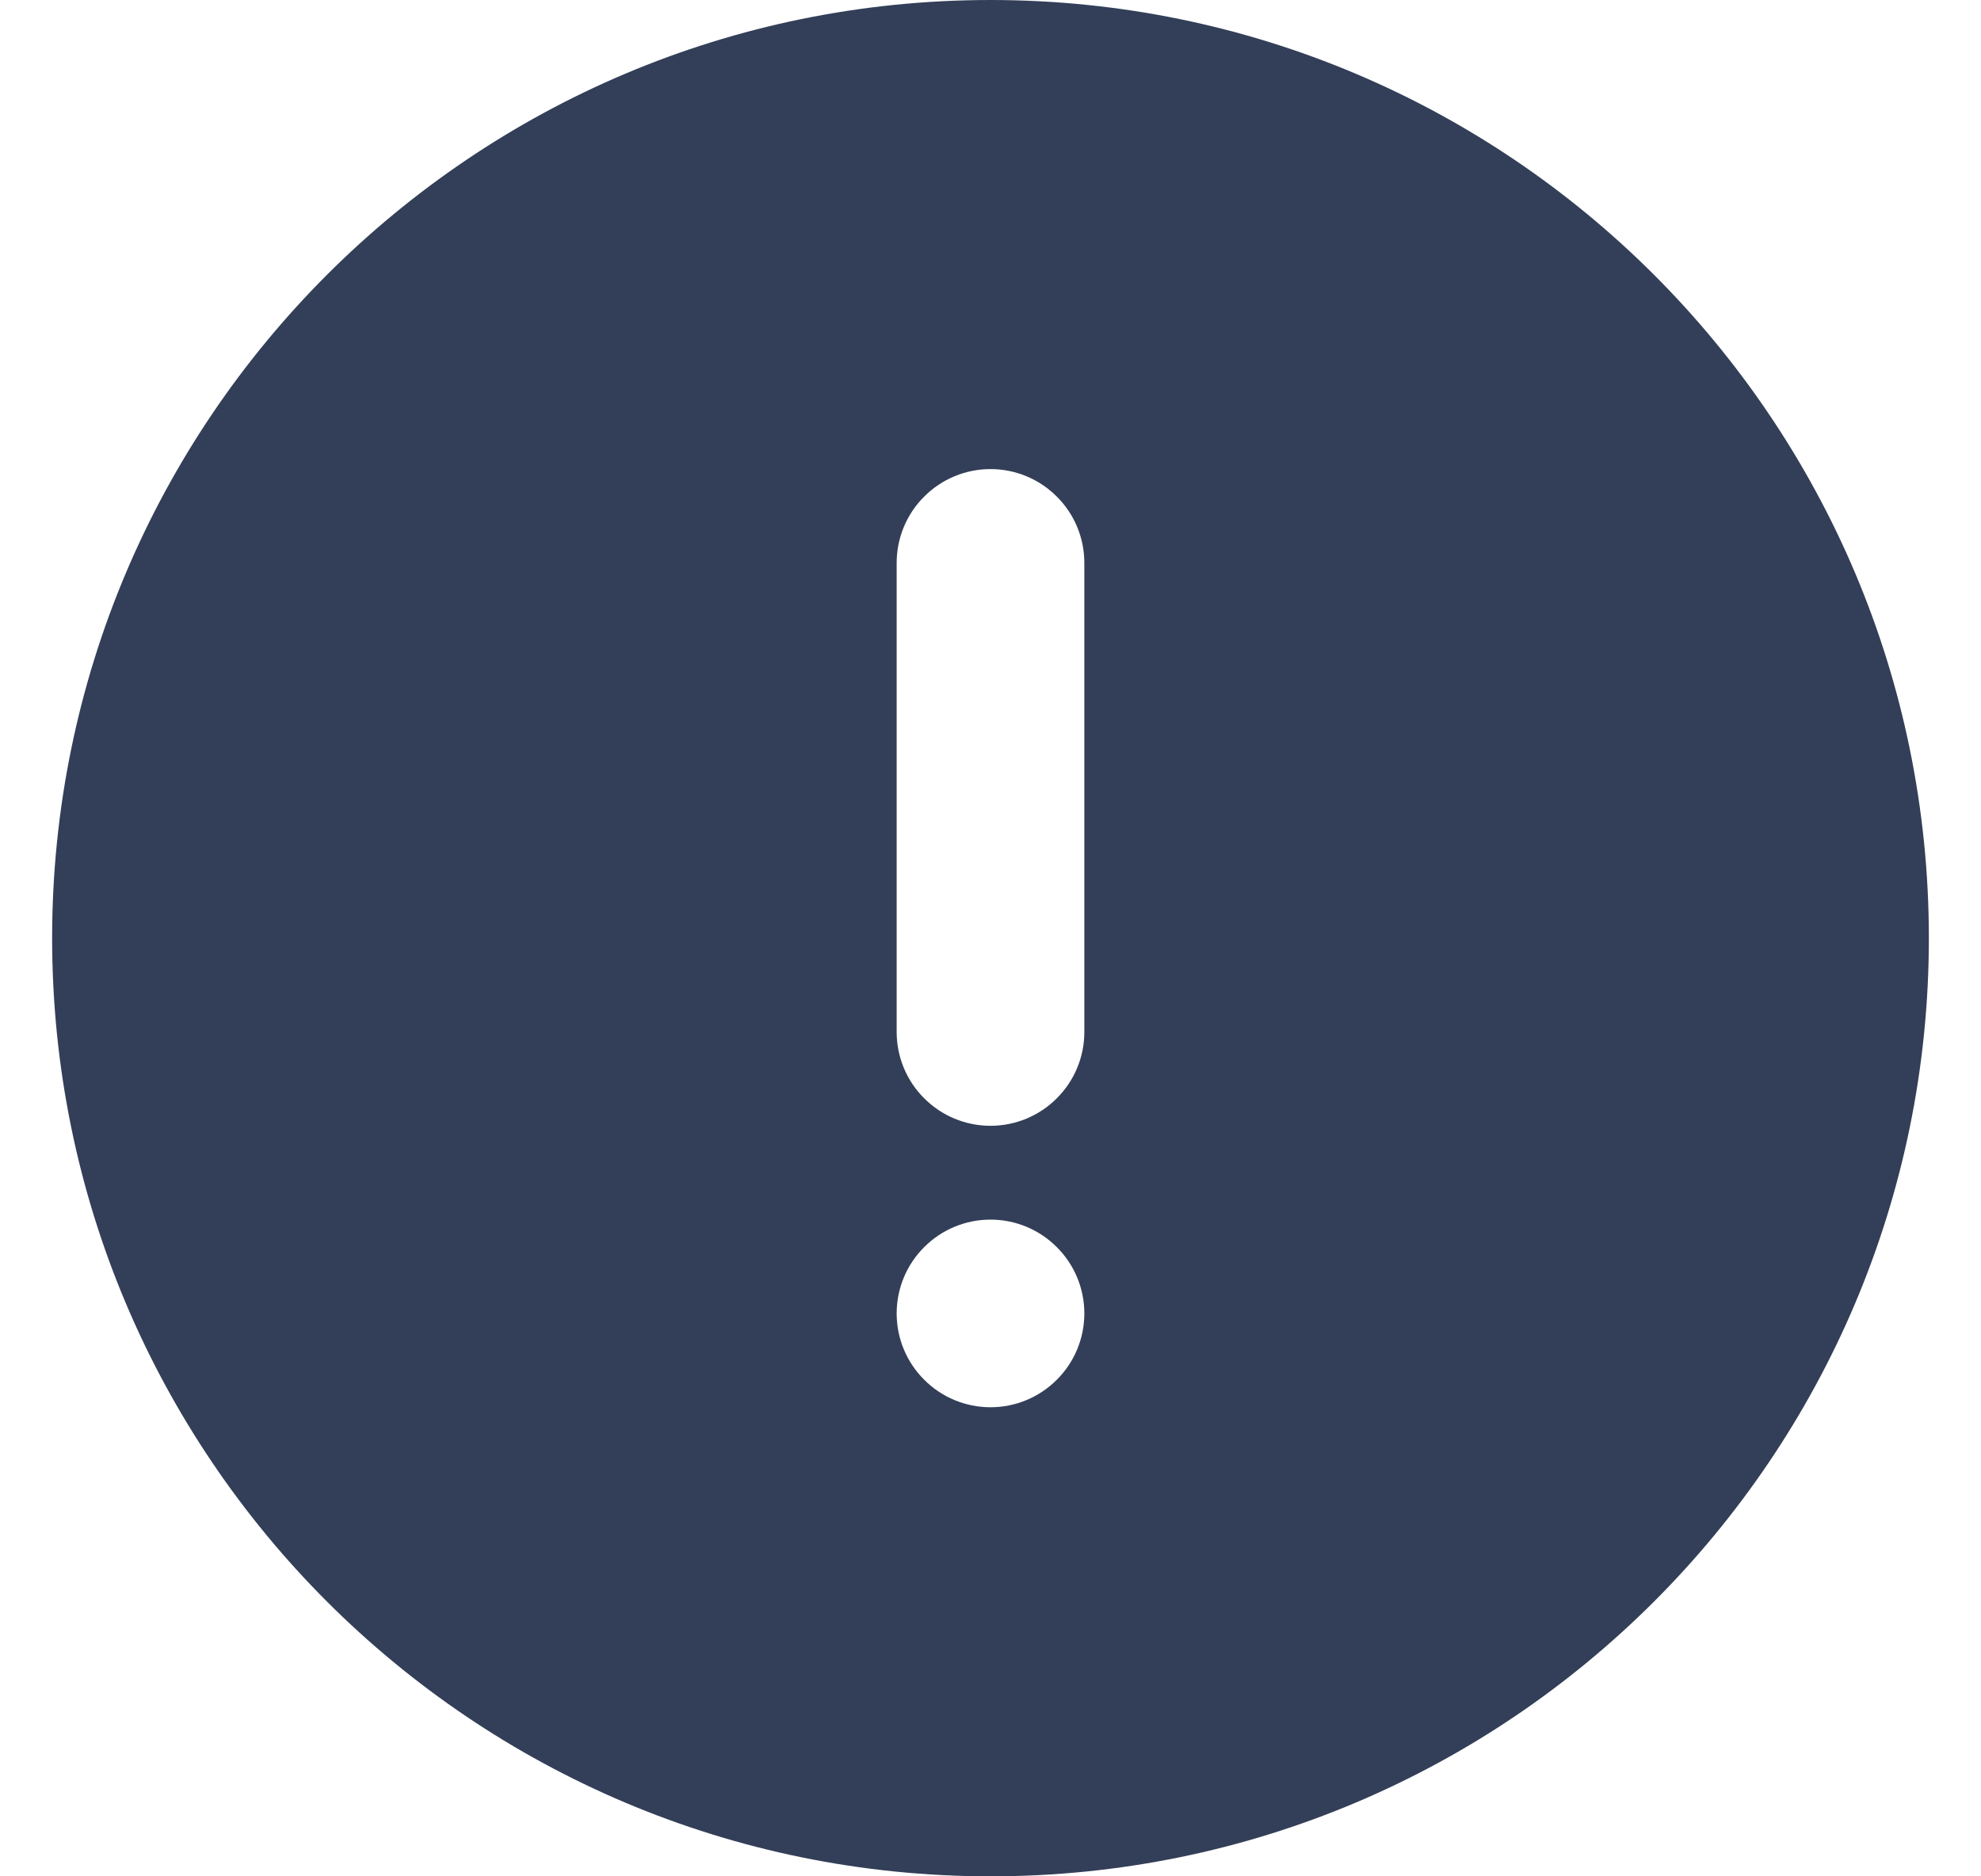 <svg width="19" height="18" viewBox="0 0 19 18" fill="none" xmlns="http://www.w3.org/2000/svg">
<g id="message" clip-path="url(#clip0_814_3852)">
<path id="Vector" d="M9.5 18C4.529 18 0.5 13.971 0.5 9C0.5 4.03 4.529 0 9.5 0C14.471 0 18.5 4.03 18.5 9C18.5 13.971 14.471 18 9.5 18ZM9.5 4.5C9.261 4.5 9.032 4.595 8.864 4.764C8.695 4.932 8.6 5.161 8.6 5.4V9.9C8.6 10.139 8.695 10.368 8.864 10.536C9.032 10.705 9.261 10.8 9.5 10.8C9.739 10.8 9.968 10.705 10.136 10.536C10.305 10.368 10.4 10.139 10.4 9.9V5.4C10.4 5.161 10.305 4.932 10.136 4.764C9.968 4.595 9.739 4.5 9.5 4.5ZM9.5 13.5C9.739 13.5 9.968 13.405 10.136 13.236C10.305 13.068 10.4 12.839 10.4 12.6C10.4 12.361 10.305 12.132 10.136 11.964C9.968 11.795 9.739 11.7 9.5 11.7C9.261 11.7 9.032 11.795 8.864 11.964C8.695 12.132 8.6 12.361 8.6 12.6C8.6 12.839 8.695 13.068 8.864 13.236C9.032 13.405 9.261 13.5 9.5 13.5Z" fill="#333F58"/>
</g>
<defs>
<clipPath id="clip0_814_3852">
<rect width="18" height="18" fill="white" transform="translate(0.5)"/>
</clipPath>
</defs>
</svg>
